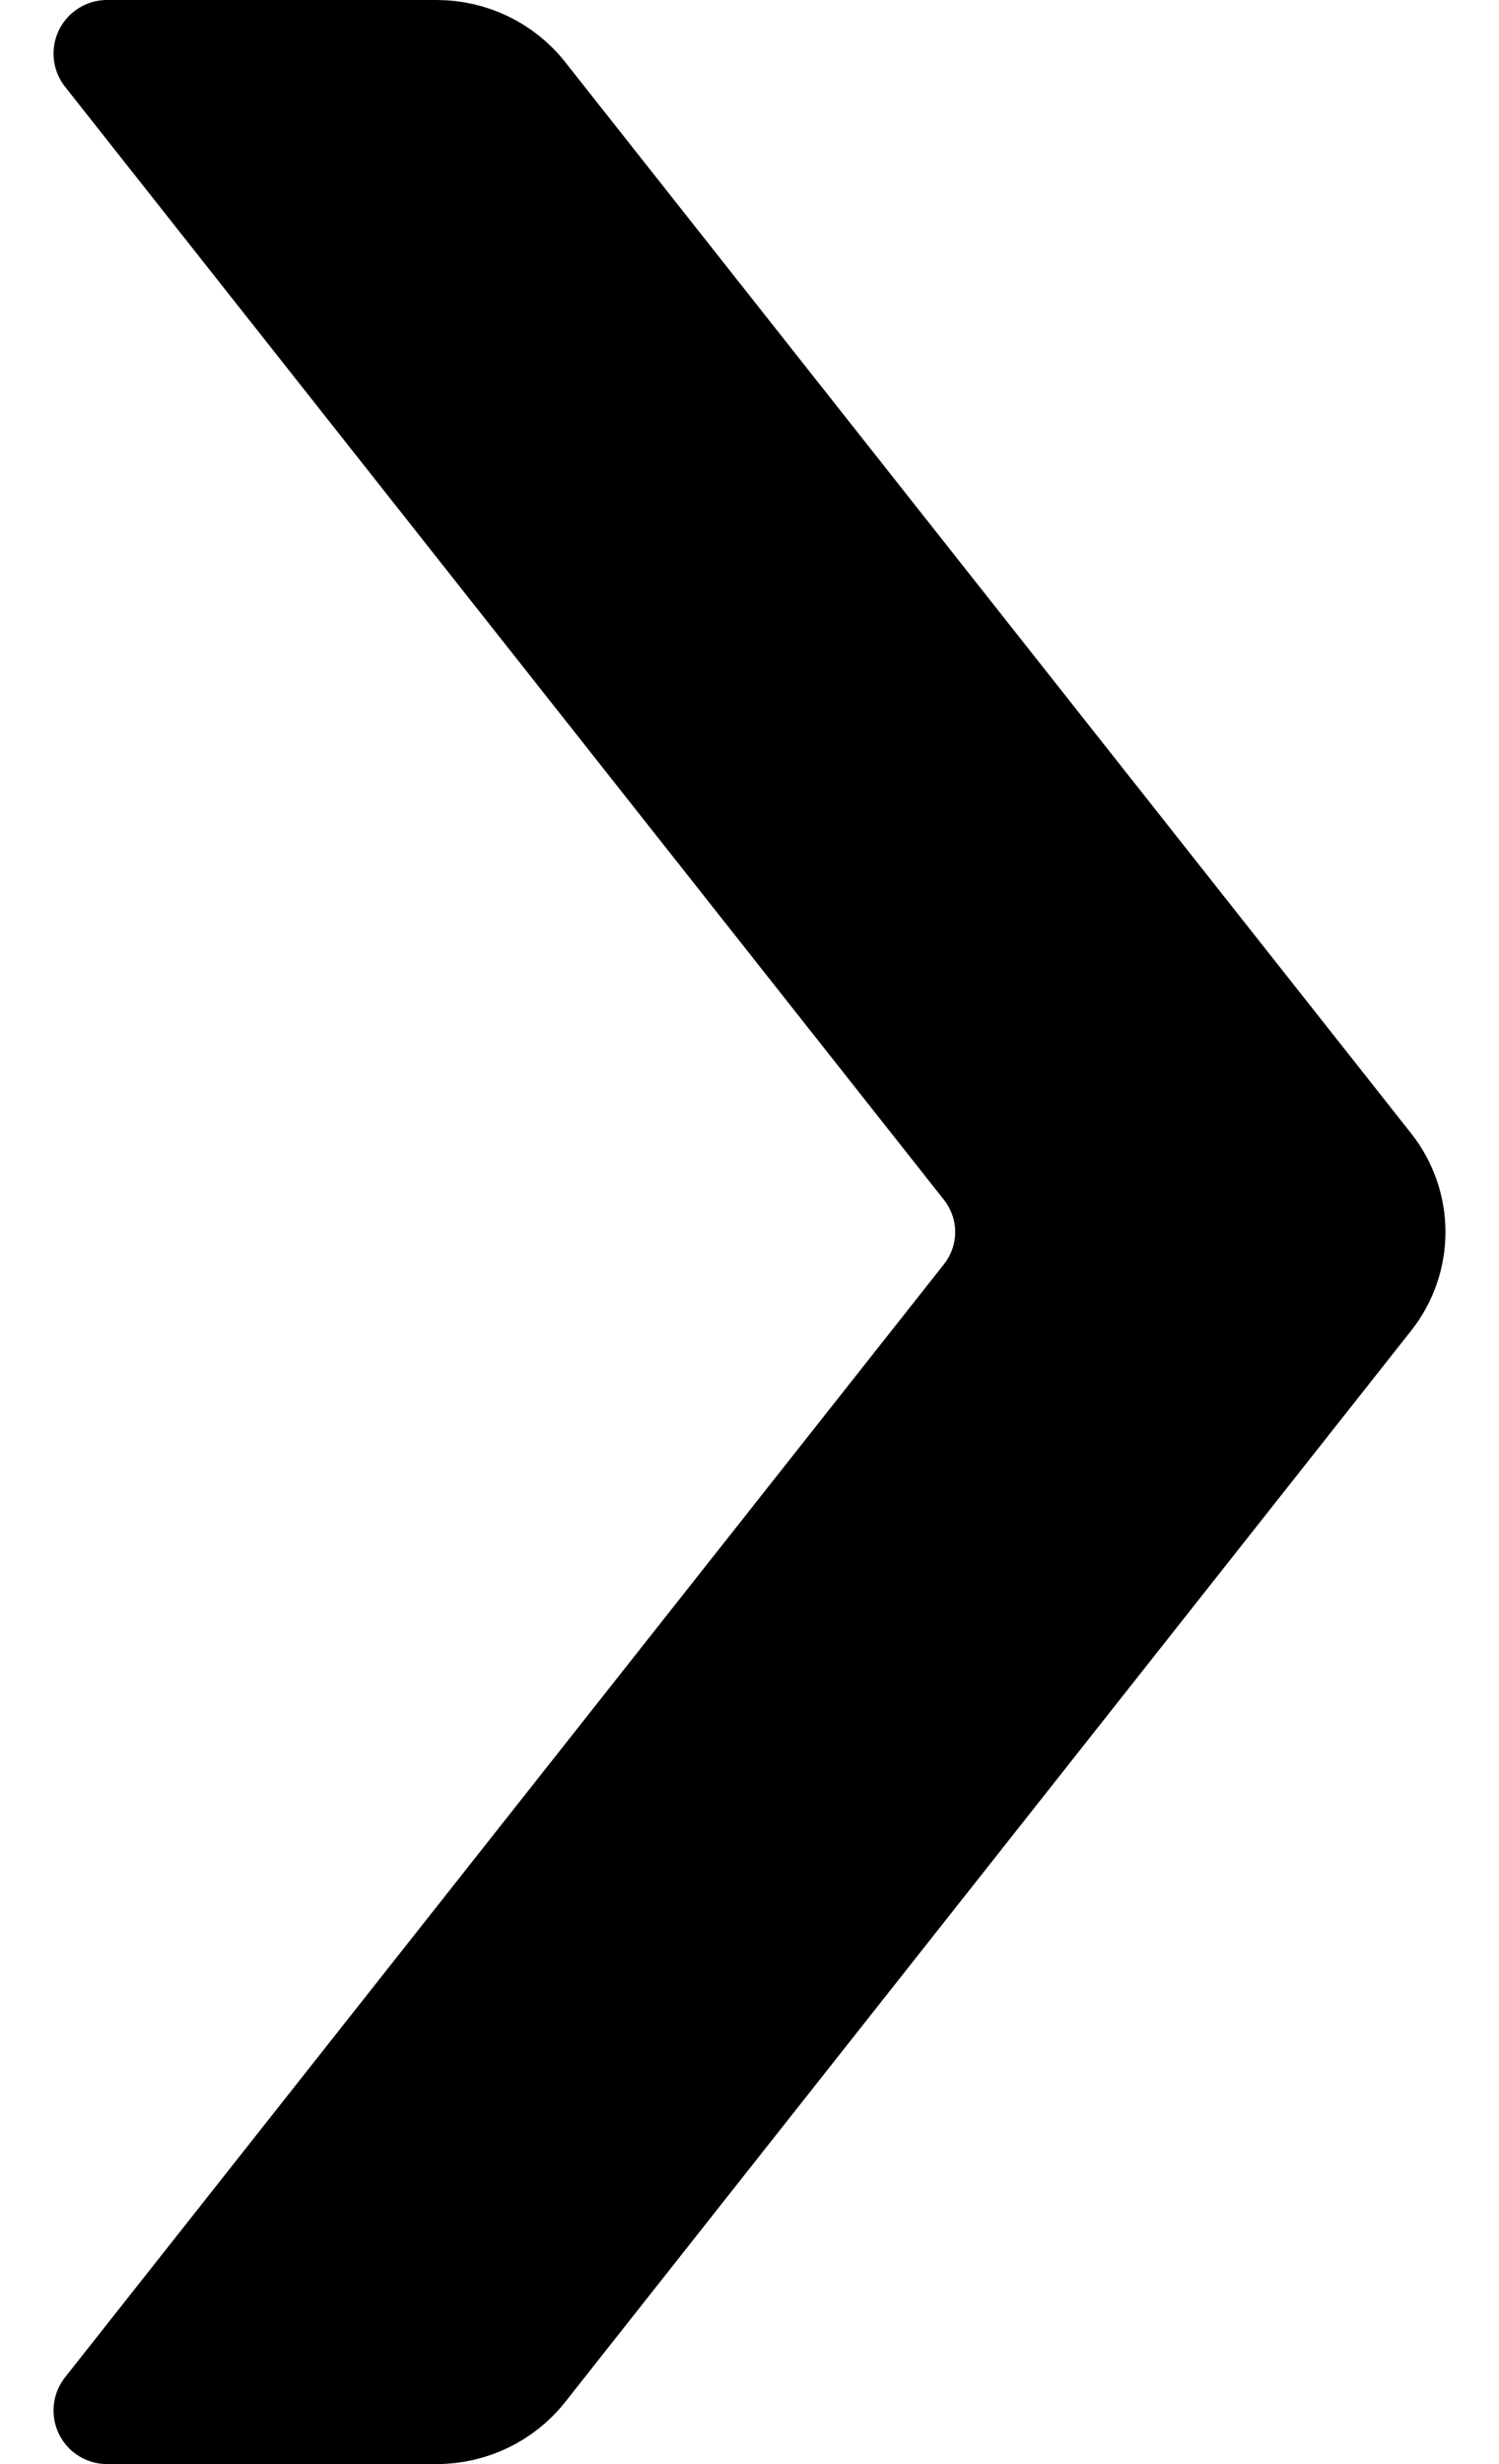 <svg width="14" height="23" viewBox="0 0 14 23" fill="none" xmlns="http://www.w3.org/2000/svg">
<path d="M4.077 0.5H1L9.208 10.889C9.492 11.249 9.492 11.751 9.208 12.111L1 22.5H4.077C4.393 22.5 4.692 22.357 4.886 22.111L12.787 12.111C13.071 11.751 13.071 11.249 12.787 10.889L4.886 0.889C4.692 0.643 4.393 0.5 4.077 0.5Z" fill="black" stroke="black" stroke-linejoin="round"/>
</svg>
